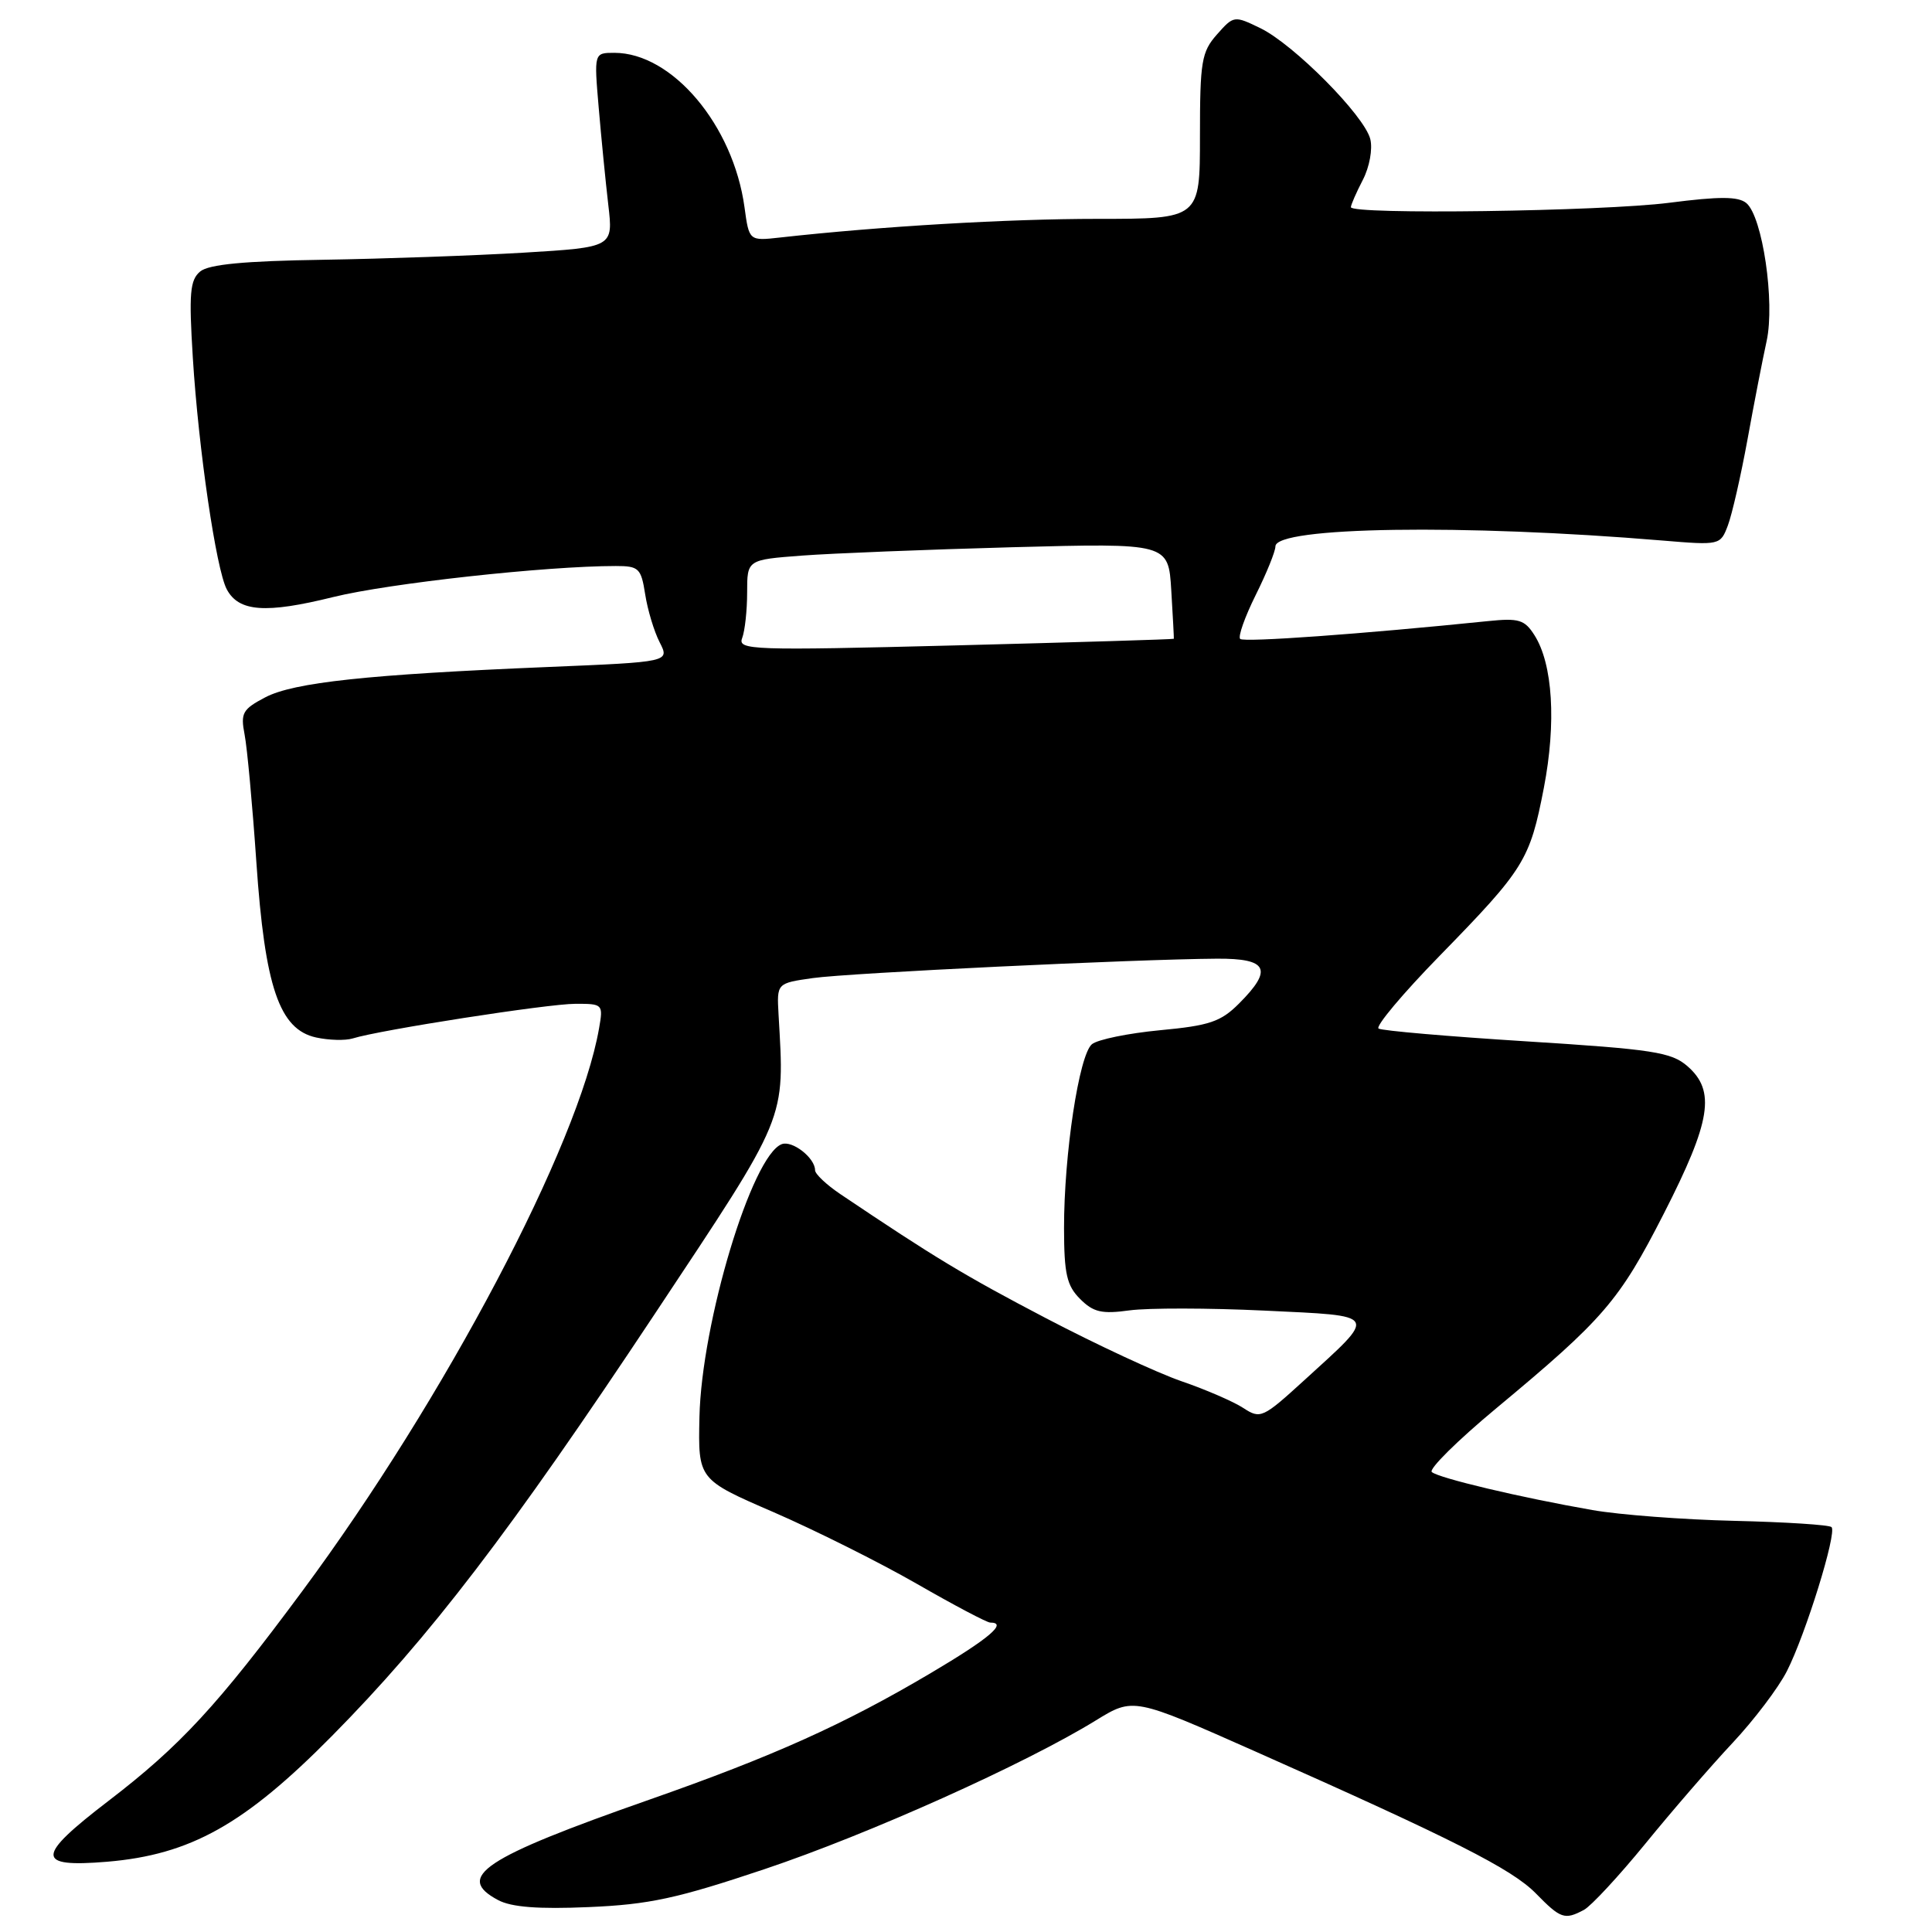 <?xml version="1.0" encoding="UTF-8" standalone="no"?>
<!DOCTYPE svg PUBLIC "-//W3C//DTD SVG 1.1//EN" "http://www.w3.org/Graphics/SVG/1.1/DTD/svg11.dtd" >
<svg xmlns="http://www.w3.org/2000/svg" xmlns:xlink="http://www.w3.org/1999/xlink" version="1.1" viewBox="0 0 256 256">
 <g >
 <path fill="currentColor"
d=" M 209.88 253.07 C 210.84 252.55 214.49 248.61 218.00 244.32 C 221.50 240.02 226.71 234.00 229.56 230.96 C 232.42 227.91 235.66 223.63 236.77 221.44 C 239.25 216.58 243.43 203.10 242.69 202.35 C 242.39 202.05 236.60 201.68 229.82 201.52 C 223.05 201.36 214.57 200.72 211.00 200.09 C 201.48 198.43 190.62 195.85 189.72 195.05 C 189.30 194.66 193.12 190.88 198.22 186.64 C 212.51 174.76 214.55 172.40 220.48 160.78 C 226.72 148.55 227.36 144.55 223.59 141.27 C 221.46 139.42 219.04 139.04 202.34 137.99 C 191.98 137.34 183.13 136.58 182.67 136.29 C 182.22 136.01 185.86 131.67 190.77 126.64 C 202.01 115.12 202.71 113.99 204.57 104.39 C 206.23 95.76 205.76 87.99 203.32 84.16 C 202.02 82.11 201.25 81.88 197.17 82.30 C 180.46 84.01 164.81 85.14 164.33 84.66 C 164.02 84.36 164.95 81.74 166.38 78.86 C 167.82 75.97 169.00 73.06 169.00 72.40 C 169.00 69.80 193.95 69.42 220.23 71.62 C 227.90 72.26 227.96 72.24 228.95 69.63 C 229.50 68.18 230.67 63.06 231.55 58.25 C 232.42 53.44 233.57 47.55 234.09 45.18 C 235.21 40.02 233.54 28.70 231.40 26.91 C 230.32 26.02 227.87 26.01 221.17 26.87 C 212.28 28.01 179.00 28.47 179.00 27.45 C 179.00 27.15 179.71 25.52 180.58 23.84 C 181.47 22.12 181.90 19.75 181.57 18.43 C 180.79 15.32 171.44 5.89 167.00 3.73 C 163.54 2.05 163.47 2.06 161.25 4.57 C 159.21 6.88 159.00 8.13 159.00 18.06 C 159.00 29.00 159.00 29.00 145.42 29.00 C 133.56 29.00 116.66 29.99 103.38 31.47 C 99.26 31.93 99.26 31.93 98.65 27.46 C 97.16 16.59 89.07 7.00 81.41 7.00 C 78.71 7.00 78.71 7.00 79.33 14.25 C 79.67 18.24 80.24 24.03 80.60 27.13 C 81.26 32.76 81.26 32.76 69.38 33.48 C 62.84 33.87 50.89 34.29 42.82 34.42 C 32.36 34.58 27.67 35.03 26.53 35.97 C 25.17 37.10 25.02 38.85 25.55 47.40 C 26.30 59.47 28.64 75.46 30.05 78.09 C 31.64 81.07 35.20 81.33 44.16 79.11 C 51.53 77.29 72.36 75.00 81.60 75.00 C 84.65 75.00 84.95 75.29 85.49 78.75 C 85.81 80.81 86.67 83.67 87.41 85.11 C 88.74 87.71 88.74 87.71 72.62 88.38 C 48.76 89.37 38.93 90.42 35.15 92.40 C 32.14 93.98 31.86 94.48 32.41 97.33 C 32.75 99.07 33.45 106.69 33.97 114.25 C 35.10 130.79 37.01 136.40 41.88 137.47 C 43.57 137.84 45.75 137.90 46.73 137.60 C 50.30 136.48 72.61 133.01 76.23 133.01 C 79.88 133.00 79.94 133.06 79.38 136.25 C 76.70 151.67 58.93 185.37 40.04 210.85 C 28.82 226.00 23.86 231.36 14.37 238.63 C 4.71 246.03 4.68 247.48 14.19 246.69 C 25.24 245.76 32.39 241.76 43.99 230.02 C 56.95 216.90 67.57 203.02 86.75 174.12 C 104.49 147.38 103.97 148.66 103.16 134.39 C 102.93 130.28 102.93 130.28 107.71 129.60 C 112.51 128.92 150.46 127.10 161.25 127.03 C 168.00 126.99 168.71 128.44 164.18 132.97 C 161.77 135.39 160.25 135.90 153.71 136.51 C 149.51 136.91 145.45 137.74 144.69 138.36 C 142.98 139.76 140.98 152.97 140.99 162.75 C 141.00 168.80 141.35 170.35 143.12 172.12 C 144.88 173.88 145.99 174.14 149.68 173.63 C 152.13 173.30 160.15 173.31 167.51 173.66 C 182.87 174.40 182.62 173.95 172.80 182.91 C 167.32 187.91 167.01 188.05 164.75 186.57 C 163.45 185.72 159.76 184.12 156.55 183.02 C 153.33 181.91 145.25 178.15 138.60 174.67 C 127.80 169.02 123.83 166.62 111.37 158.24 C 109.51 156.99 108.00 155.56 108.00 155.06 C 108.00 153.43 104.98 151.07 103.58 151.61 C 99.62 153.13 92.96 175.25 92.68 187.77 C 92.50 196.04 92.50 196.04 102.50 200.37 C 108.00 202.76 116.53 207.02 121.46 209.85 C 126.38 212.68 130.77 215.00 131.21 215.00 C 133.57 215.00 131.08 217.11 123.25 221.74 C 111.78 228.52 102.46 232.71 86.00 238.48 C 64.03 246.18 60.23 248.70 66.00 251.77 C 67.76 252.71 71.33 252.99 78.00 252.70 C 86.00 252.36 89.69 251.57 101.31 247.67 C 115.09 243.05 135.81 233.75 145.21 227.96 C 150.18 224.91 150.18 224.91 166.34 232.08 C 192.58 243.73 200.33 247.65 203.50 250.88 C 206.80 254.25 207.32 254.43 209.88 253.07 Z  M 98.34 84.55 C 98.70 83.61 99.00 80.89 99.00 78.50 C 99.00 74.17 99.00 74.17 106.25 73.62 C 110.24 73.32 122.80 72.82 134.16 72.51 C 154.82 71.96 154.82 71.96 155.20 78.23 C 155.41 81.68 155.56 84.56 155.54 84.64 C 155.52 84.72 142.49 85.11 126.59 85.52 C 99.57 86.21 97.73 86.14 98.34 84.55 Z "/>
</g>
</svg>
